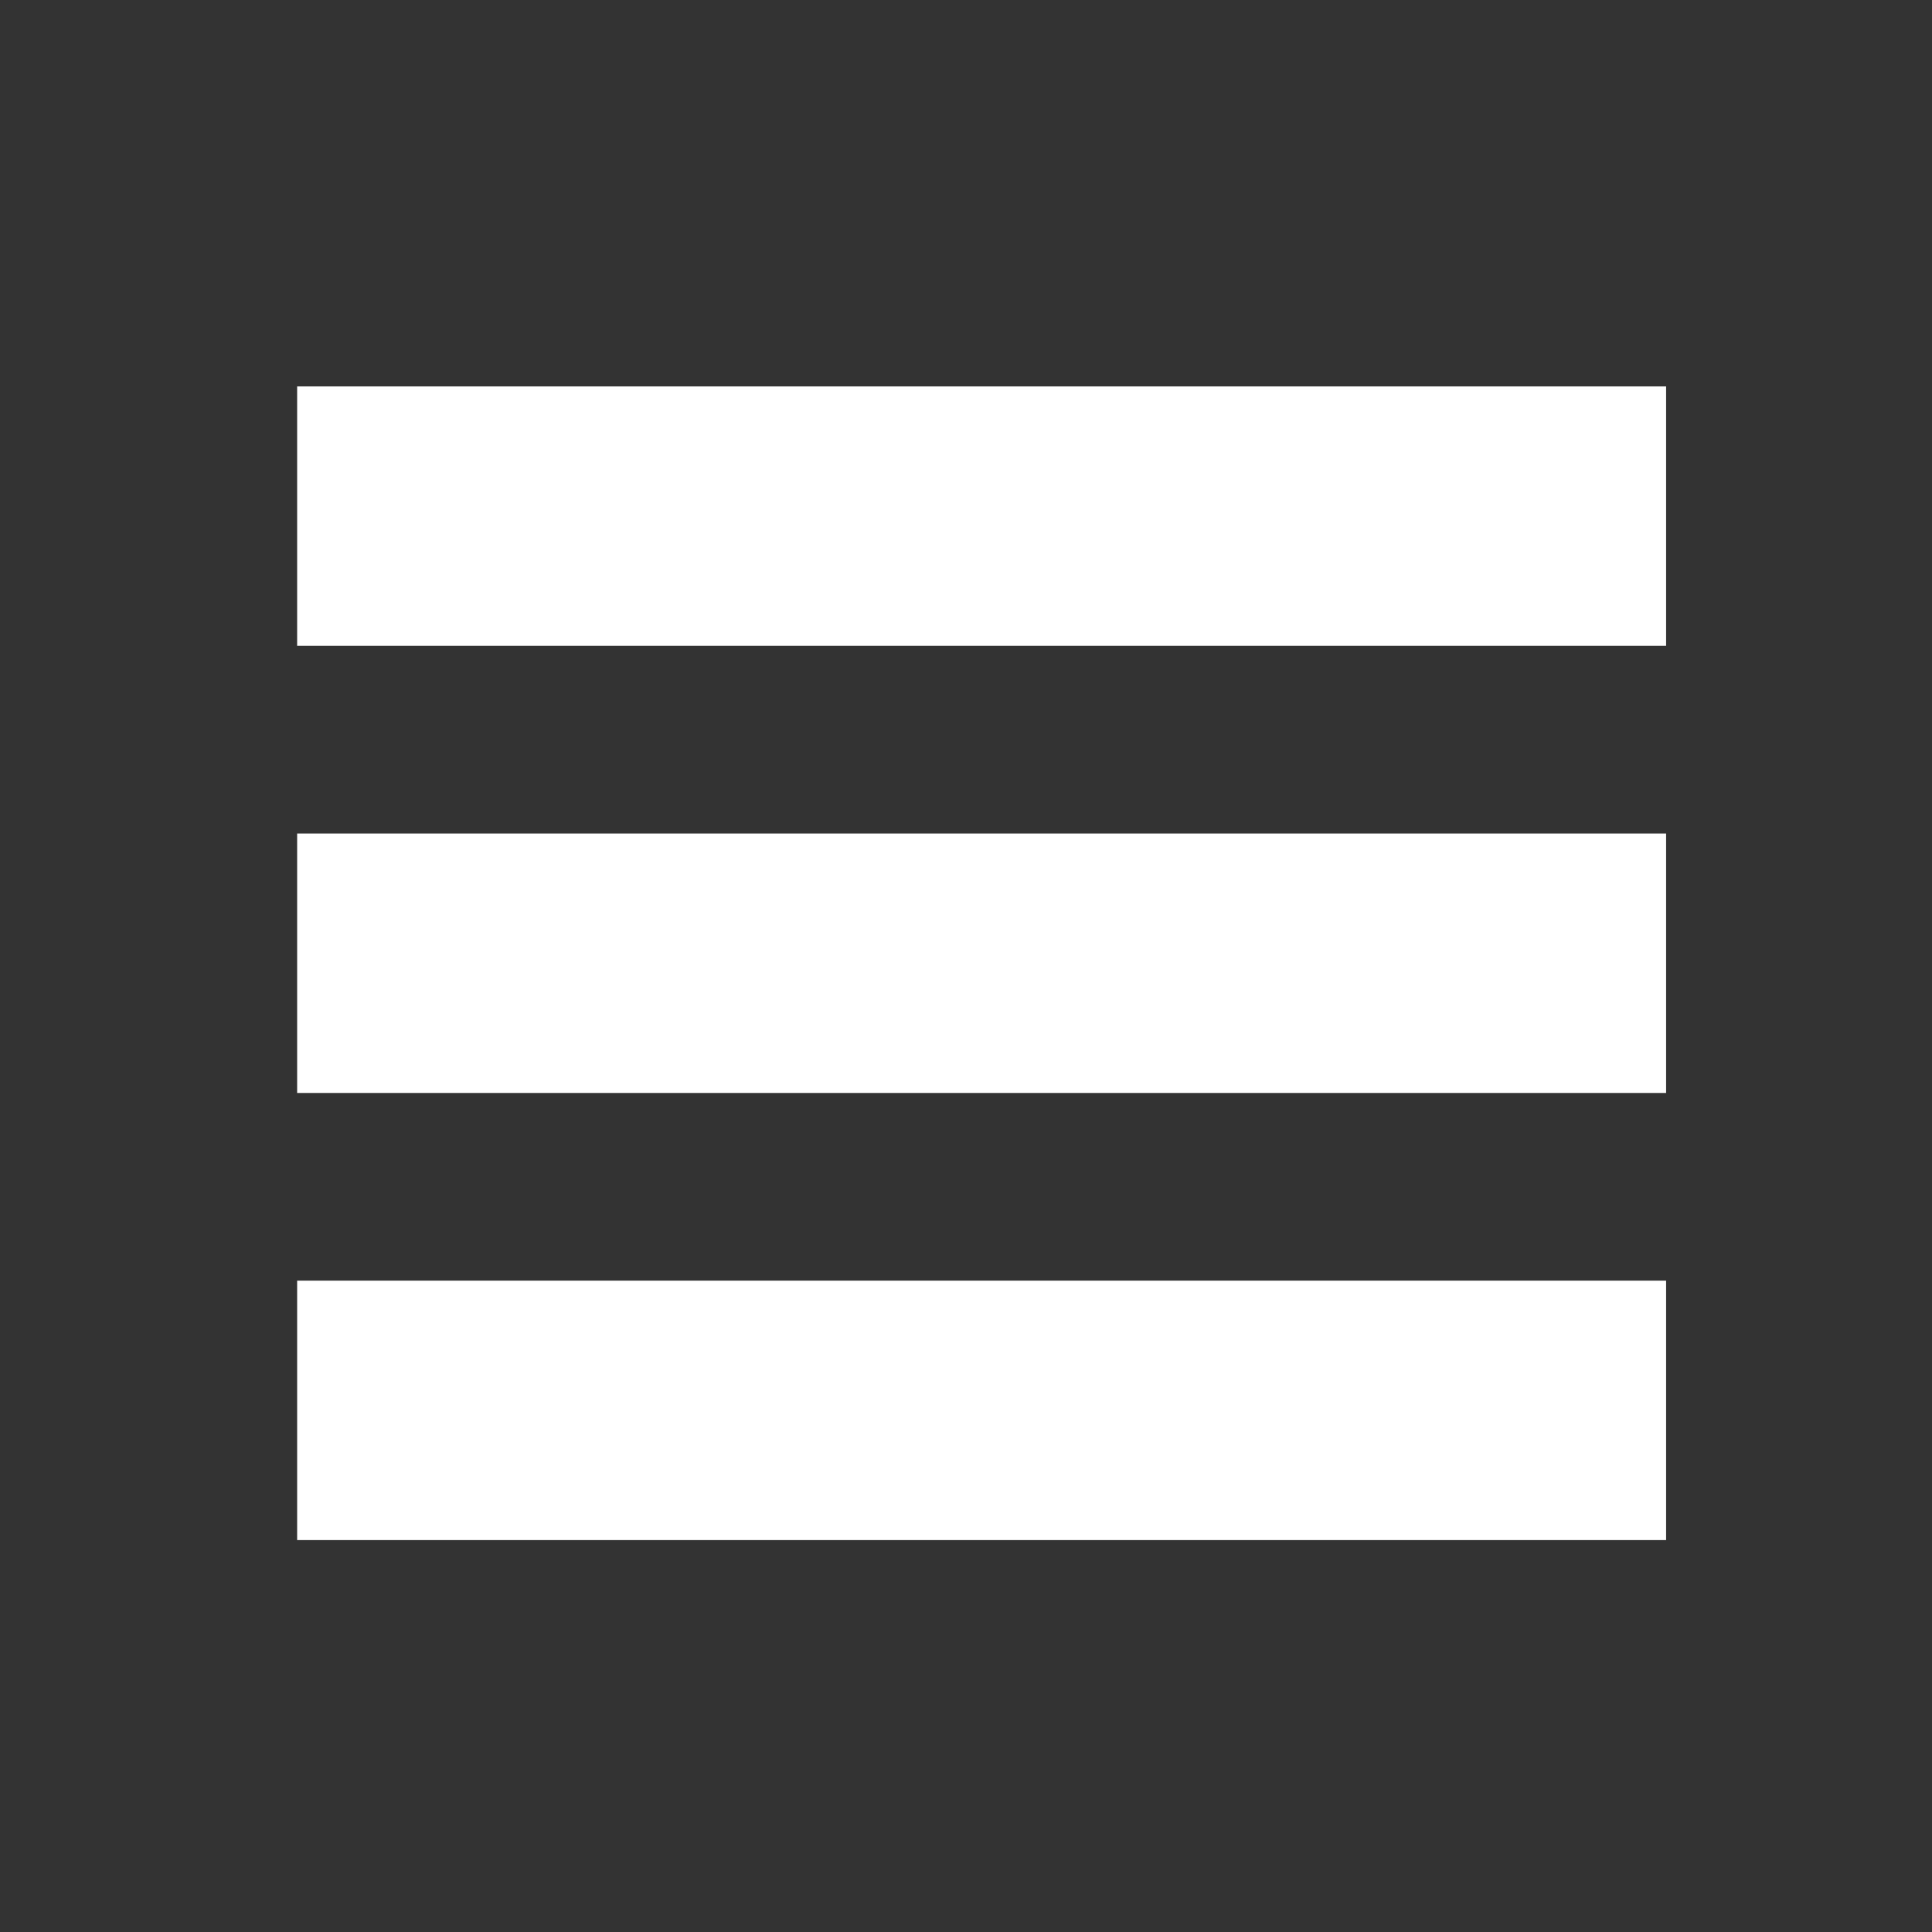<svg id="Layer_1" data-name="Layer 1" xmlns="http://www.w3.org/2000/svg" viewBox="0 0 350 350"><rect x="0" y="0" width="350" height="350" fill="#333333" stroke="none"/><defs><style>.cls-1{fill:#ffffff;}</style></defs><rect class="cls-1" x="53.83" y="70" width="248" height="47"/><rect class="cls-1" x="53.83" y="151" width="248" height="47"/><rect class="cls-1" x="53.83" y="232" width="248" height="47"/></svg>
